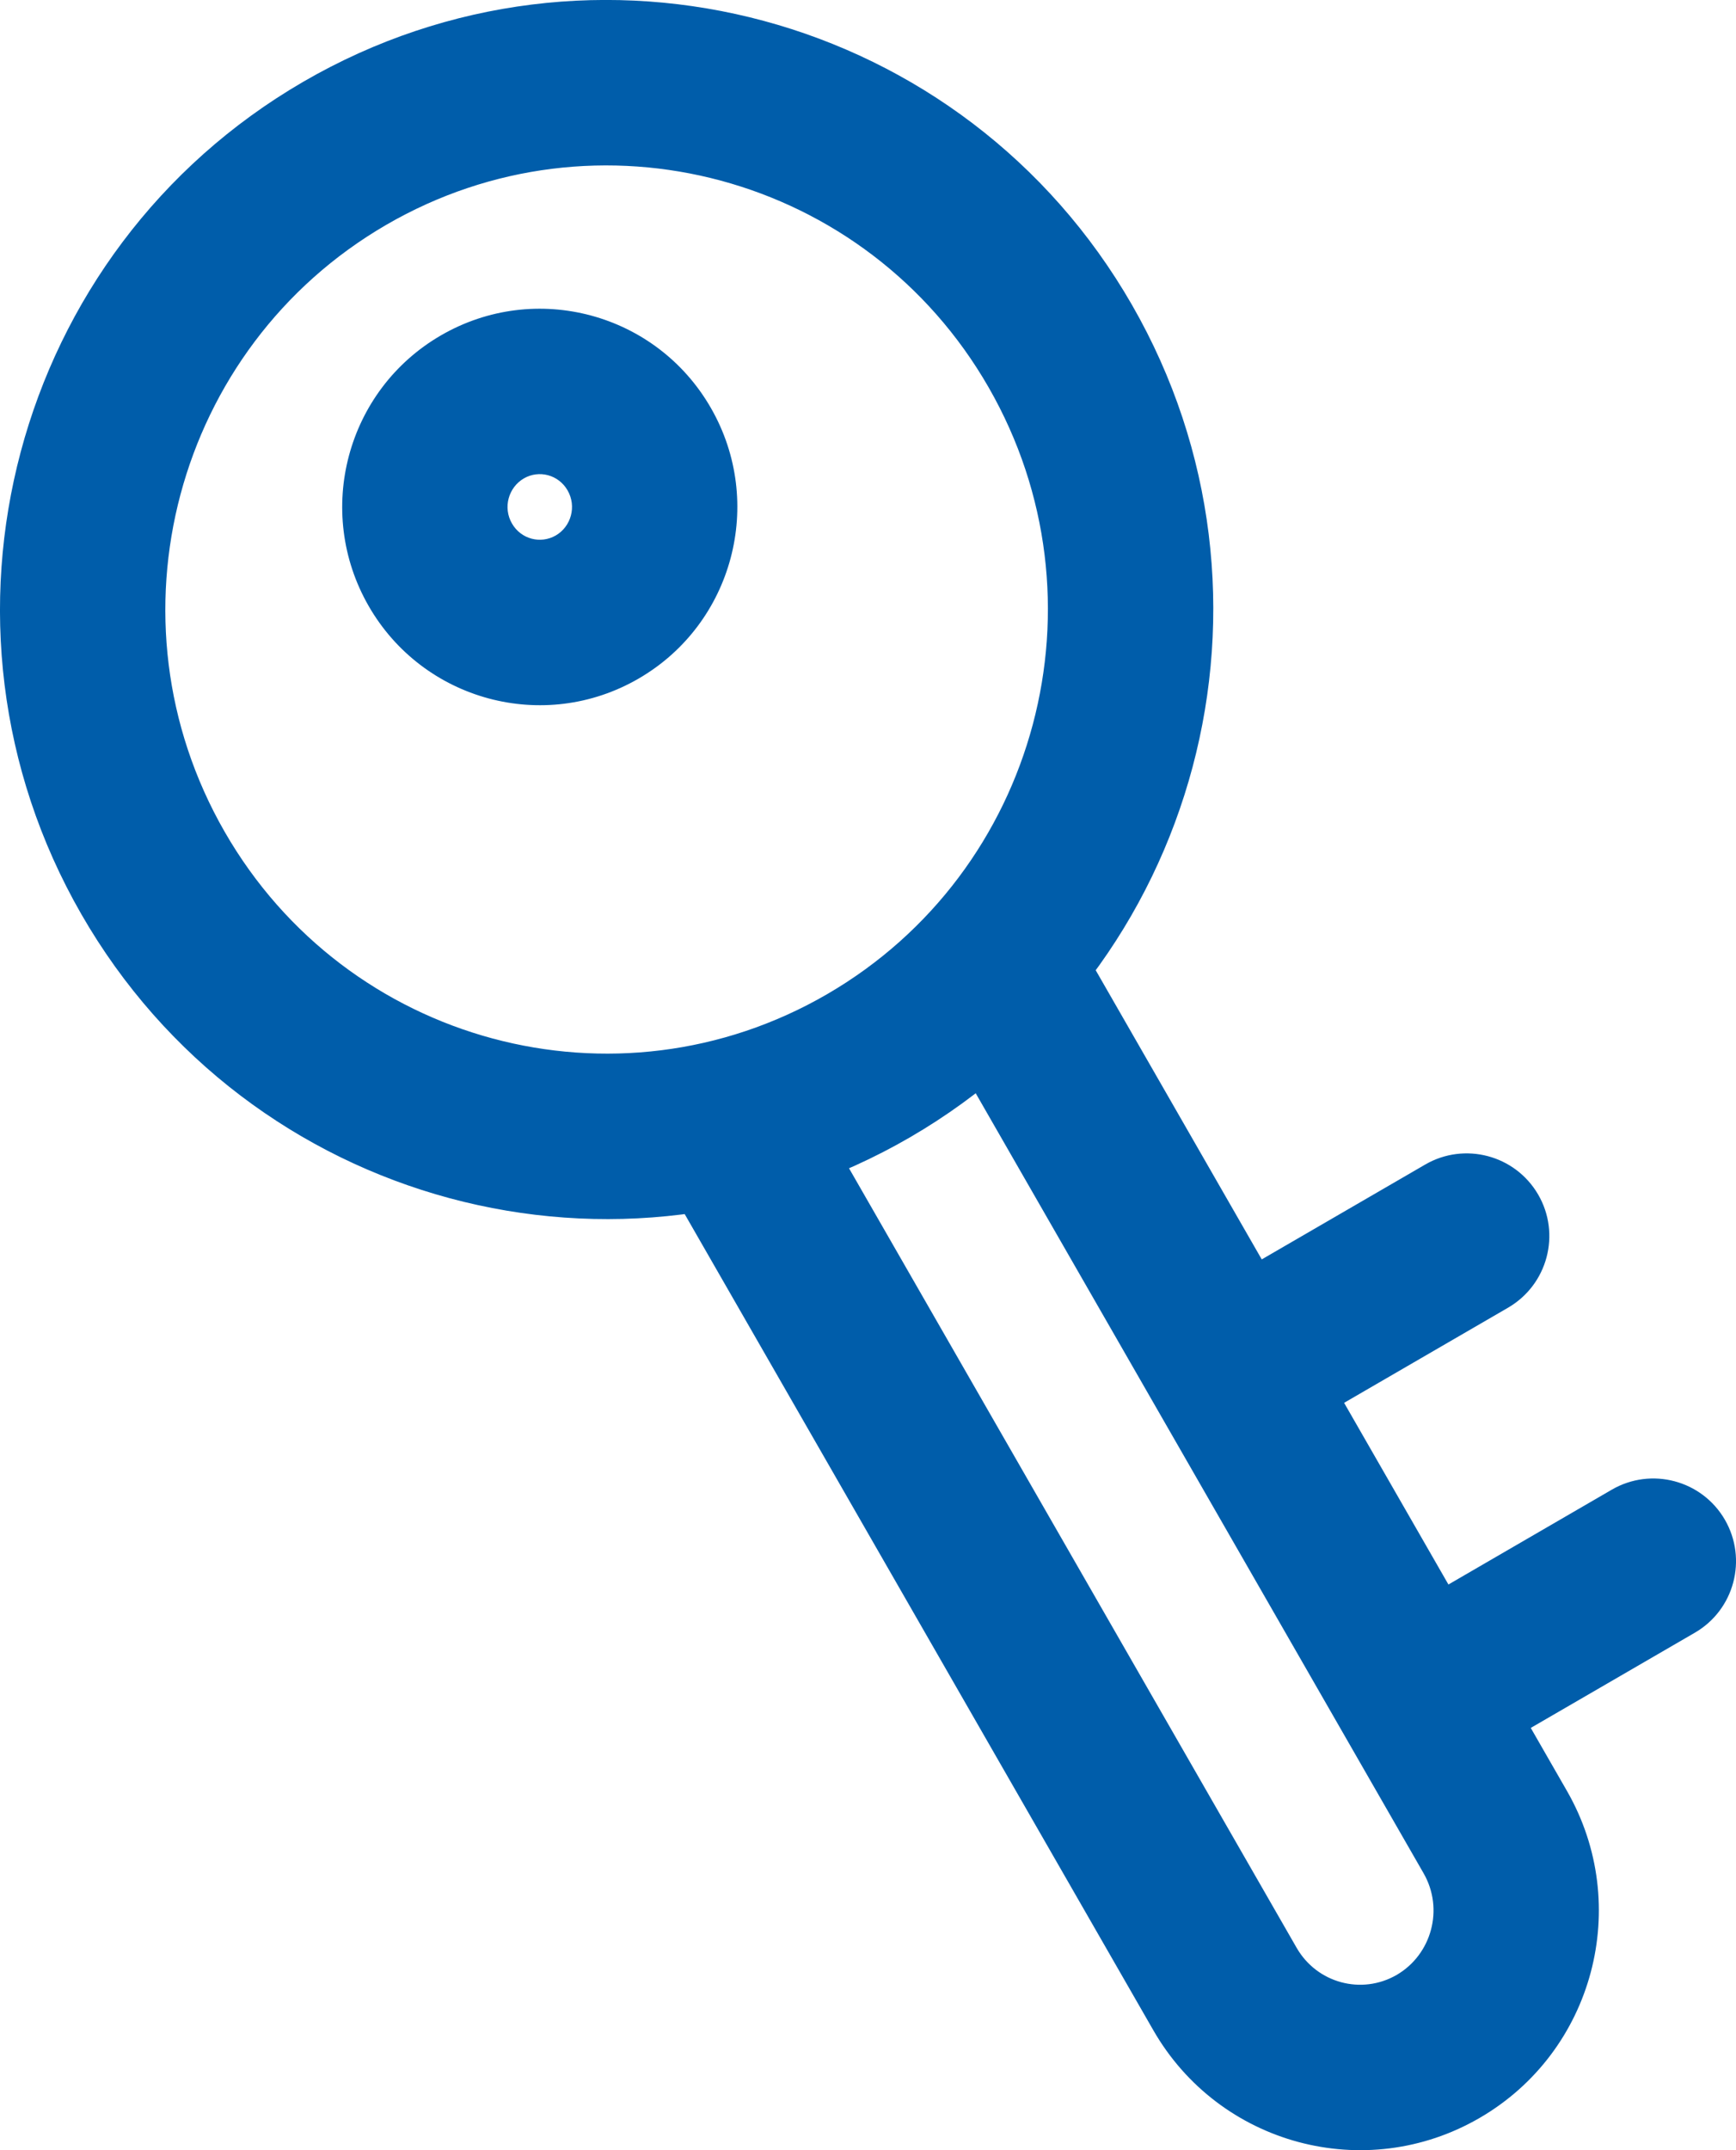 <svg width="21" height="26" viewBox="0 0 21 26" fill="none" xmlns="http://www.w3.org/2000/svg">
<path d="M16.994 19.466C16.516 19.744 16.354 20.356 16.631 20.833C16.908 21.311 17.52 21.474 17.997 21.196L17.496 20.331L16.994 19.466ZM20.502 19.743C20.98 19.466 21.142 18.854 20.865 18.376C20.588 17.899 19.976 17.736 19.498 18.013L20 18.878L20.502 19.743ZM14.735 15.535C14.258 15.812 14.095 16.424 14.372 16.902C14.649 17.38 15.261 17.542 15.739 17.265L15.237 16.4L14.735 15.535ZM18.244 15.812C18.721 15.534 18.884 14.922 18.607 14.445C18.329 13.967 17.717 13.805 17.24 14.082L17.742 14.947L18.244 15.812ZM18.088 22.154L17.221 22.652L18.088 22.154ZM14.818 24.051L15.685 23.553L14.818 24.051ZM17.397 24.745L17.899 25.61L17.397 24.745ZM12.826 4.186L11.959 4.684C13.436 7.255 12.558 10.54 10.005 12.022L10.507 12.887L11.009 13.752C14.518 11.715 15.717 7.209 13.694 3.688L12.826 4.186ZM10.507 12.887L10.005 12.022C7.455 13.501 4.192 12.625 2.717 10.057L1.85 10.555L0.983 11.053C3.008 14.578 7.497 15.79 11.009 13.752L10.507 12.887ZM1.85 10.555L2.717 10.057C1.24 7.486 2.119 4.201 4.672 2.719L4.17 1.854L3.668 0.989C0.158 3.026 -1.04 7.532 0.983 11.053L1.85 10.555ZM4.17 1.854L4.672 2.719C7.221 1.24 10.484 2.116 11.959 4.684L12.826 4.186L13.694 3.688C11.669 0.163 7.18 -1.049 3.668 0.989L4.17 1.854ZM17.496 20.331L17.997 21.196L20.502 19.743L20 18.878L19.498 18.013L16.994 19.466L17.496 20.331ZM15.237 16.4L15.739 17.265L18.244 15.812L17.742 14.947L17.24 14.082L14.735 15.535L15.237 16.4ZM12.141 11.801L11.274 12.299L17.221 22.652L18.088 22.154L18.955 21.656L13.008 11.303L12.141 11.801ZM14.818 24.051L15.685 23.553L9.738 13.2L8.871 13.698L8.004 14.196L13.951 24.549L14.818 24.051ZM17.397 24.745L16.895 23.881C16.473 24.125 15.932 23.982 15.685 23.553L14.818 24.051L13.951 24.549C14.747 25.935 16.514 26.414 17.899 25.61L17.397 24.745ZM18.088 22.154L17.221 22.652C17.469 23.084 17.319 23.634 16.895 23.881L17.397 24.745L17.899 25.61C19.28 24.809 19.749 23.038 18.955 21.656L18.088 22.154ZM7.733 5.432L6.866 5.93C6.977 6.123 6.909 6.367 6.723 6.475L7.224 7.34L7.726 8.205C8.869 7.542 9.257 6.077 8.6 4.934L7.733 5.432ZM7.224 7.34L6.723 6.475C6.539 6.581 6.302 6.52 6.193 6.33L5.326 6.829L4.459 7.327C5.117 8.473 6.58 8.87 7.726 8.205L7.224 7.34ZM5.326 6.829L6.193 6.33C6.082 6.138 6.15 5.894 6.337 5.785L5.835 4.92L5.333 4.056C4.19 4.719 3.802 6.183 4.459 7.327L5.326 6.829ZM5.835 4.92L6.337 5.785C6.52 5.679 6.757 5.74 6.866 5.93L7.733 5.432L8.6 4.934C7.942 3.787 6.479 3.391 5.333 4.056L5.835 4.92Z" fill="#005DAA"/>
</svg>
